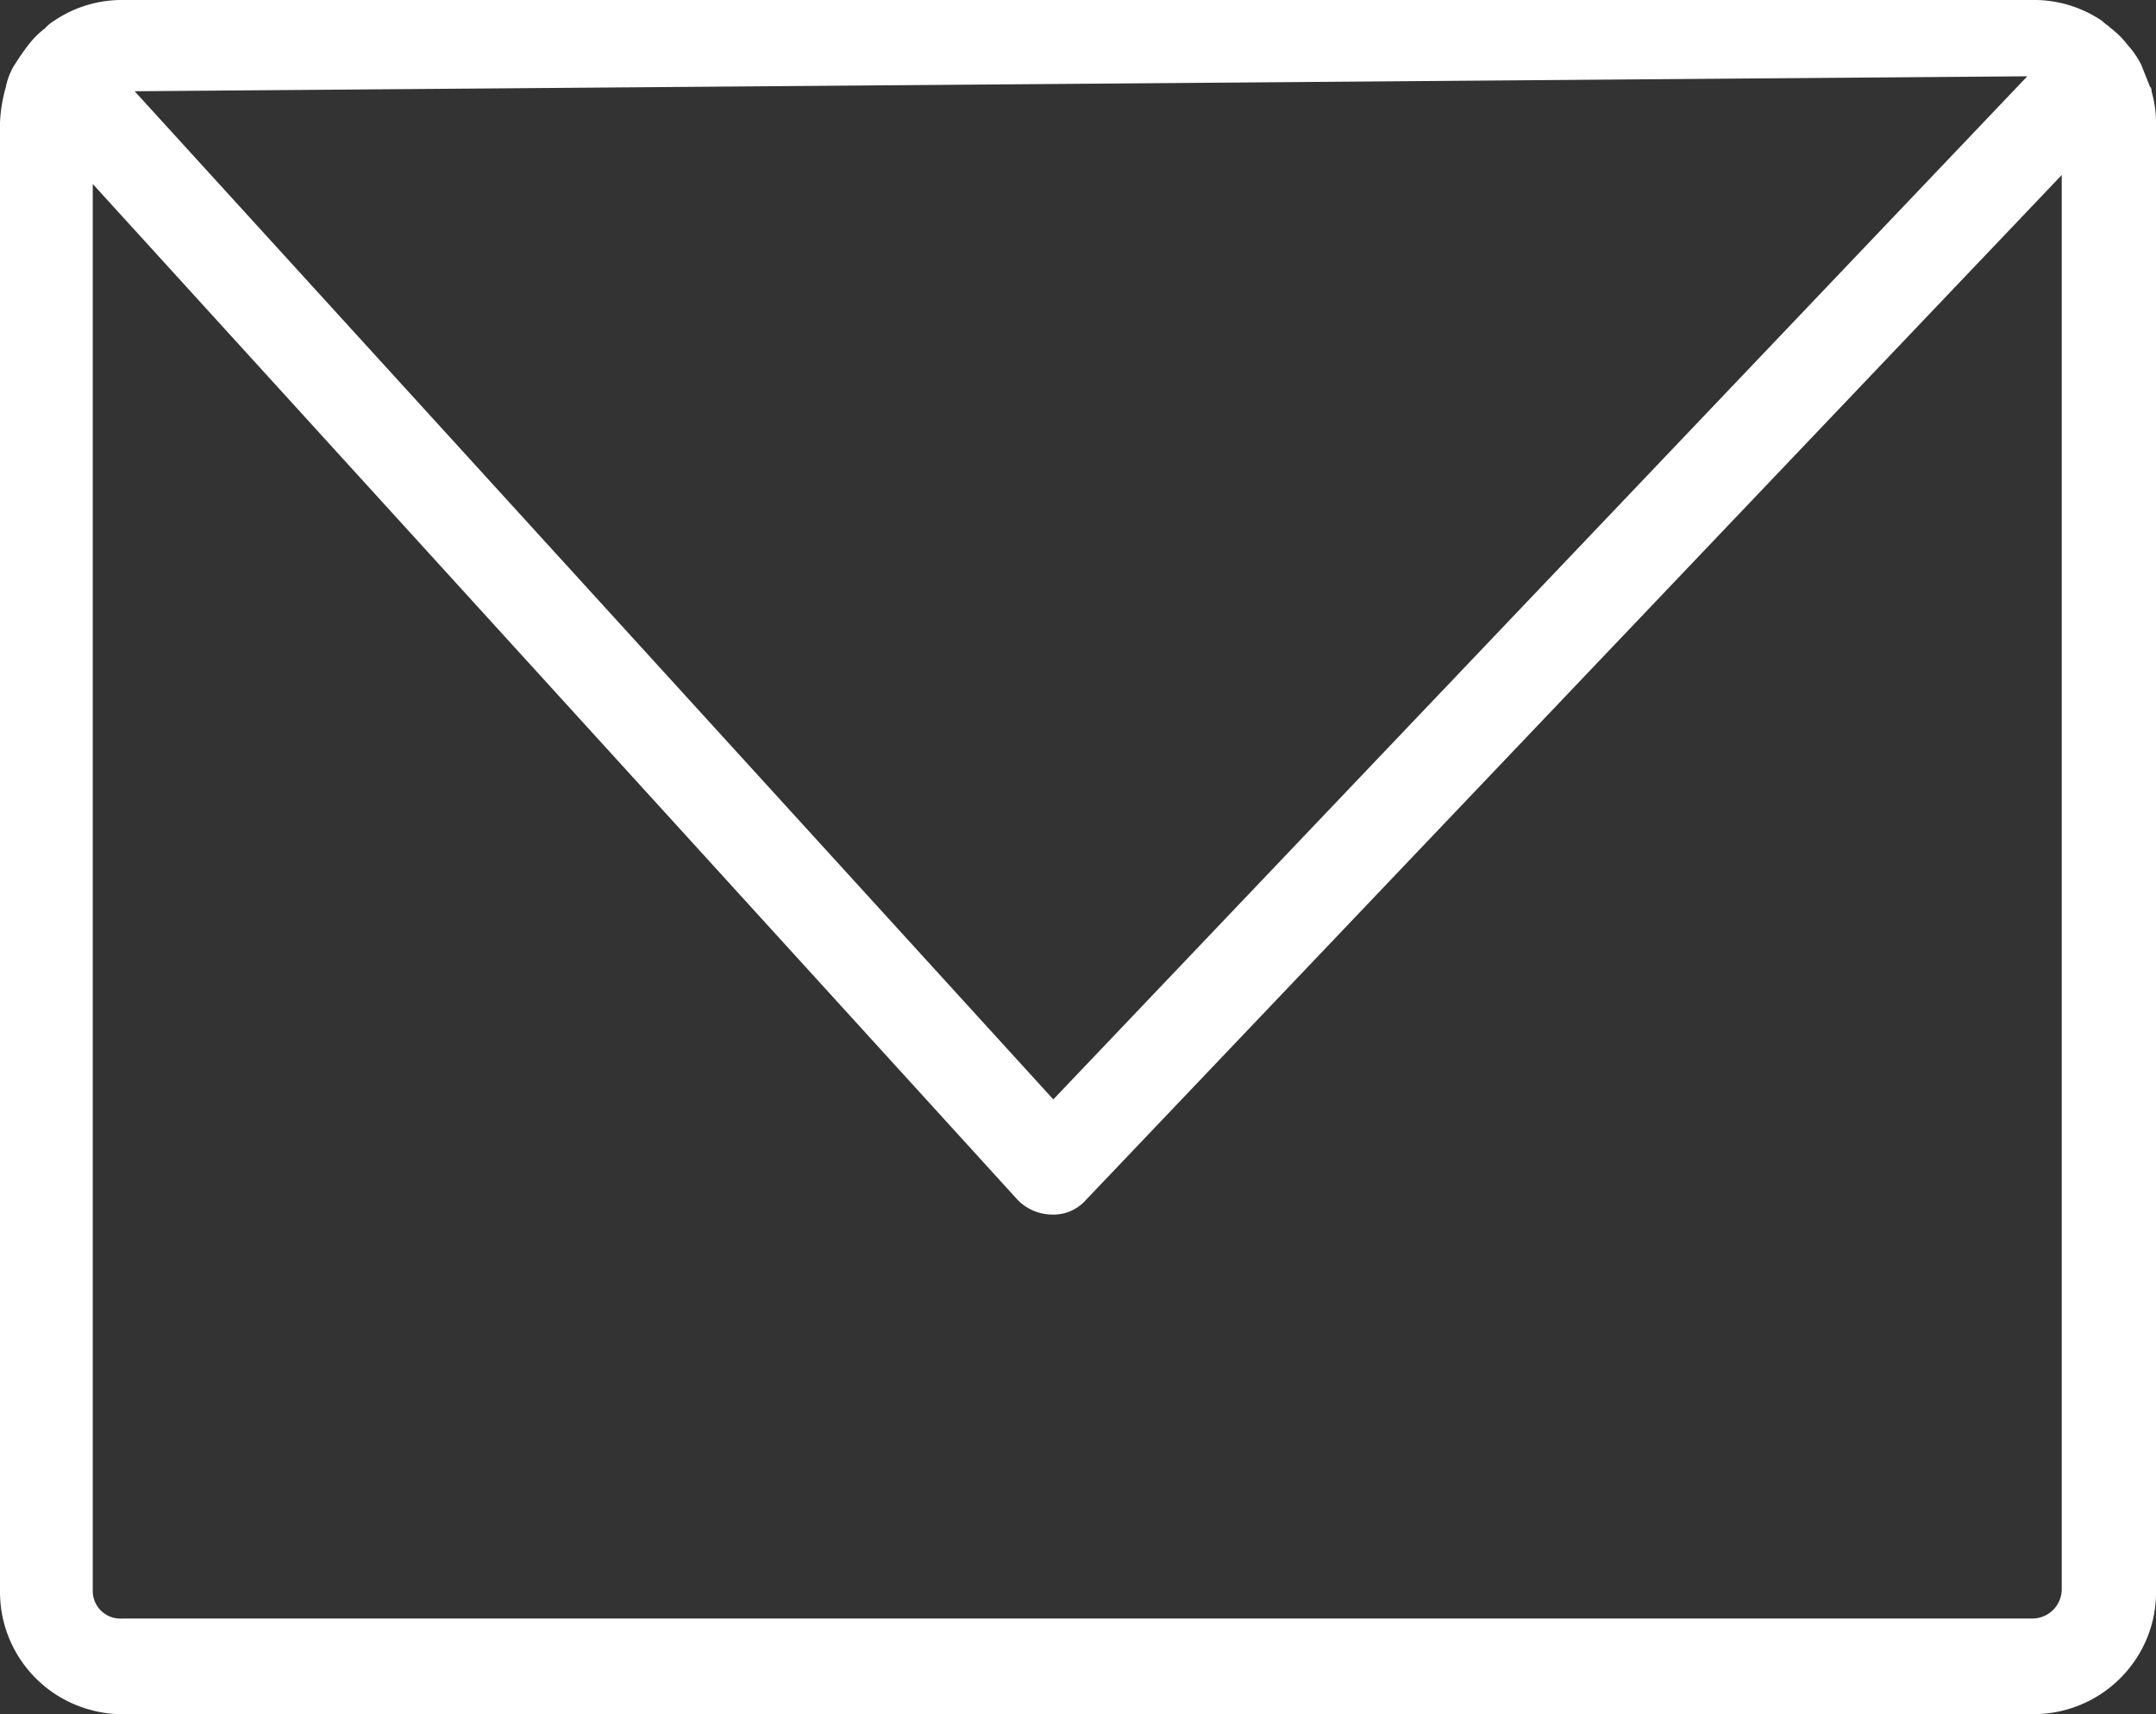 <svg xmlns="http://www.w3.org/2000/svg" width="105.916" height="84.233" viewBox="0 0 105.916 84.233"><rect x="0" y="0" width="105.916" height="84.233" fill="#333333" stroke="none"/><path d="M18.4,38.1l.441-1.1A3.465,3.465,0,0,0,18.4,38.1Z" transform="translate(-18.106 -33.839)" fill="#fff"/><path d="M161,37a3.465,3.465,0,0,1,.441,1.1A3.465,3.465,0,0,0,161,37Z" transform="translate(-55.893 -33.839)" fill="#fff"/><path d="M24.027,116.933h93.861a6.033,6.033,0,0,0,5-2.646,5.928,5.928,0,0,0,1.029-3.381h0V38.727a5.6,5.6,0,0,0-.221-1.544.27.27,0,0,0-.074-.221l-.441-1.1a4.421,4.421,0,0,0-.662-.956,4.212,4.212,0,0,0-.809-.809c-.147-.147-.294-.221-.441-.368a5.928,5.928,0,0,0-3.381-1.029H24.027a5.928,5.928,0,0,0-3.381,1.029,1.949,1.949,0,0,0-.441.368,4.212,4.212,0,0,0-.809.809,10.753,10.753,0,0,0-.662.956,3.465,3.465,0,0,0-.441,1.1A7.379,7.379,0,0,0,18,38.727v72.178h0a6,6,0,0,0,4.41,5.807A5.732,5.732,0,0,0,24.027,116.933Zm93.567-80.484L69.745,86.724l-45.13-49.54ZM22.557,110.906V41.741L67.981,91.648a2.393,2.393,0,0,0,1.691.735h0a2.129,2.129,0,0,0,1.691-.735L119.285,41.3v69.532a1.446,1.446,0,0,1-1.4,1.4H24.027A1.356,1.356,0,0,1,22.557,110.906Z" transform="translate(-18 -32.7)" fill="#fff"/></svg>